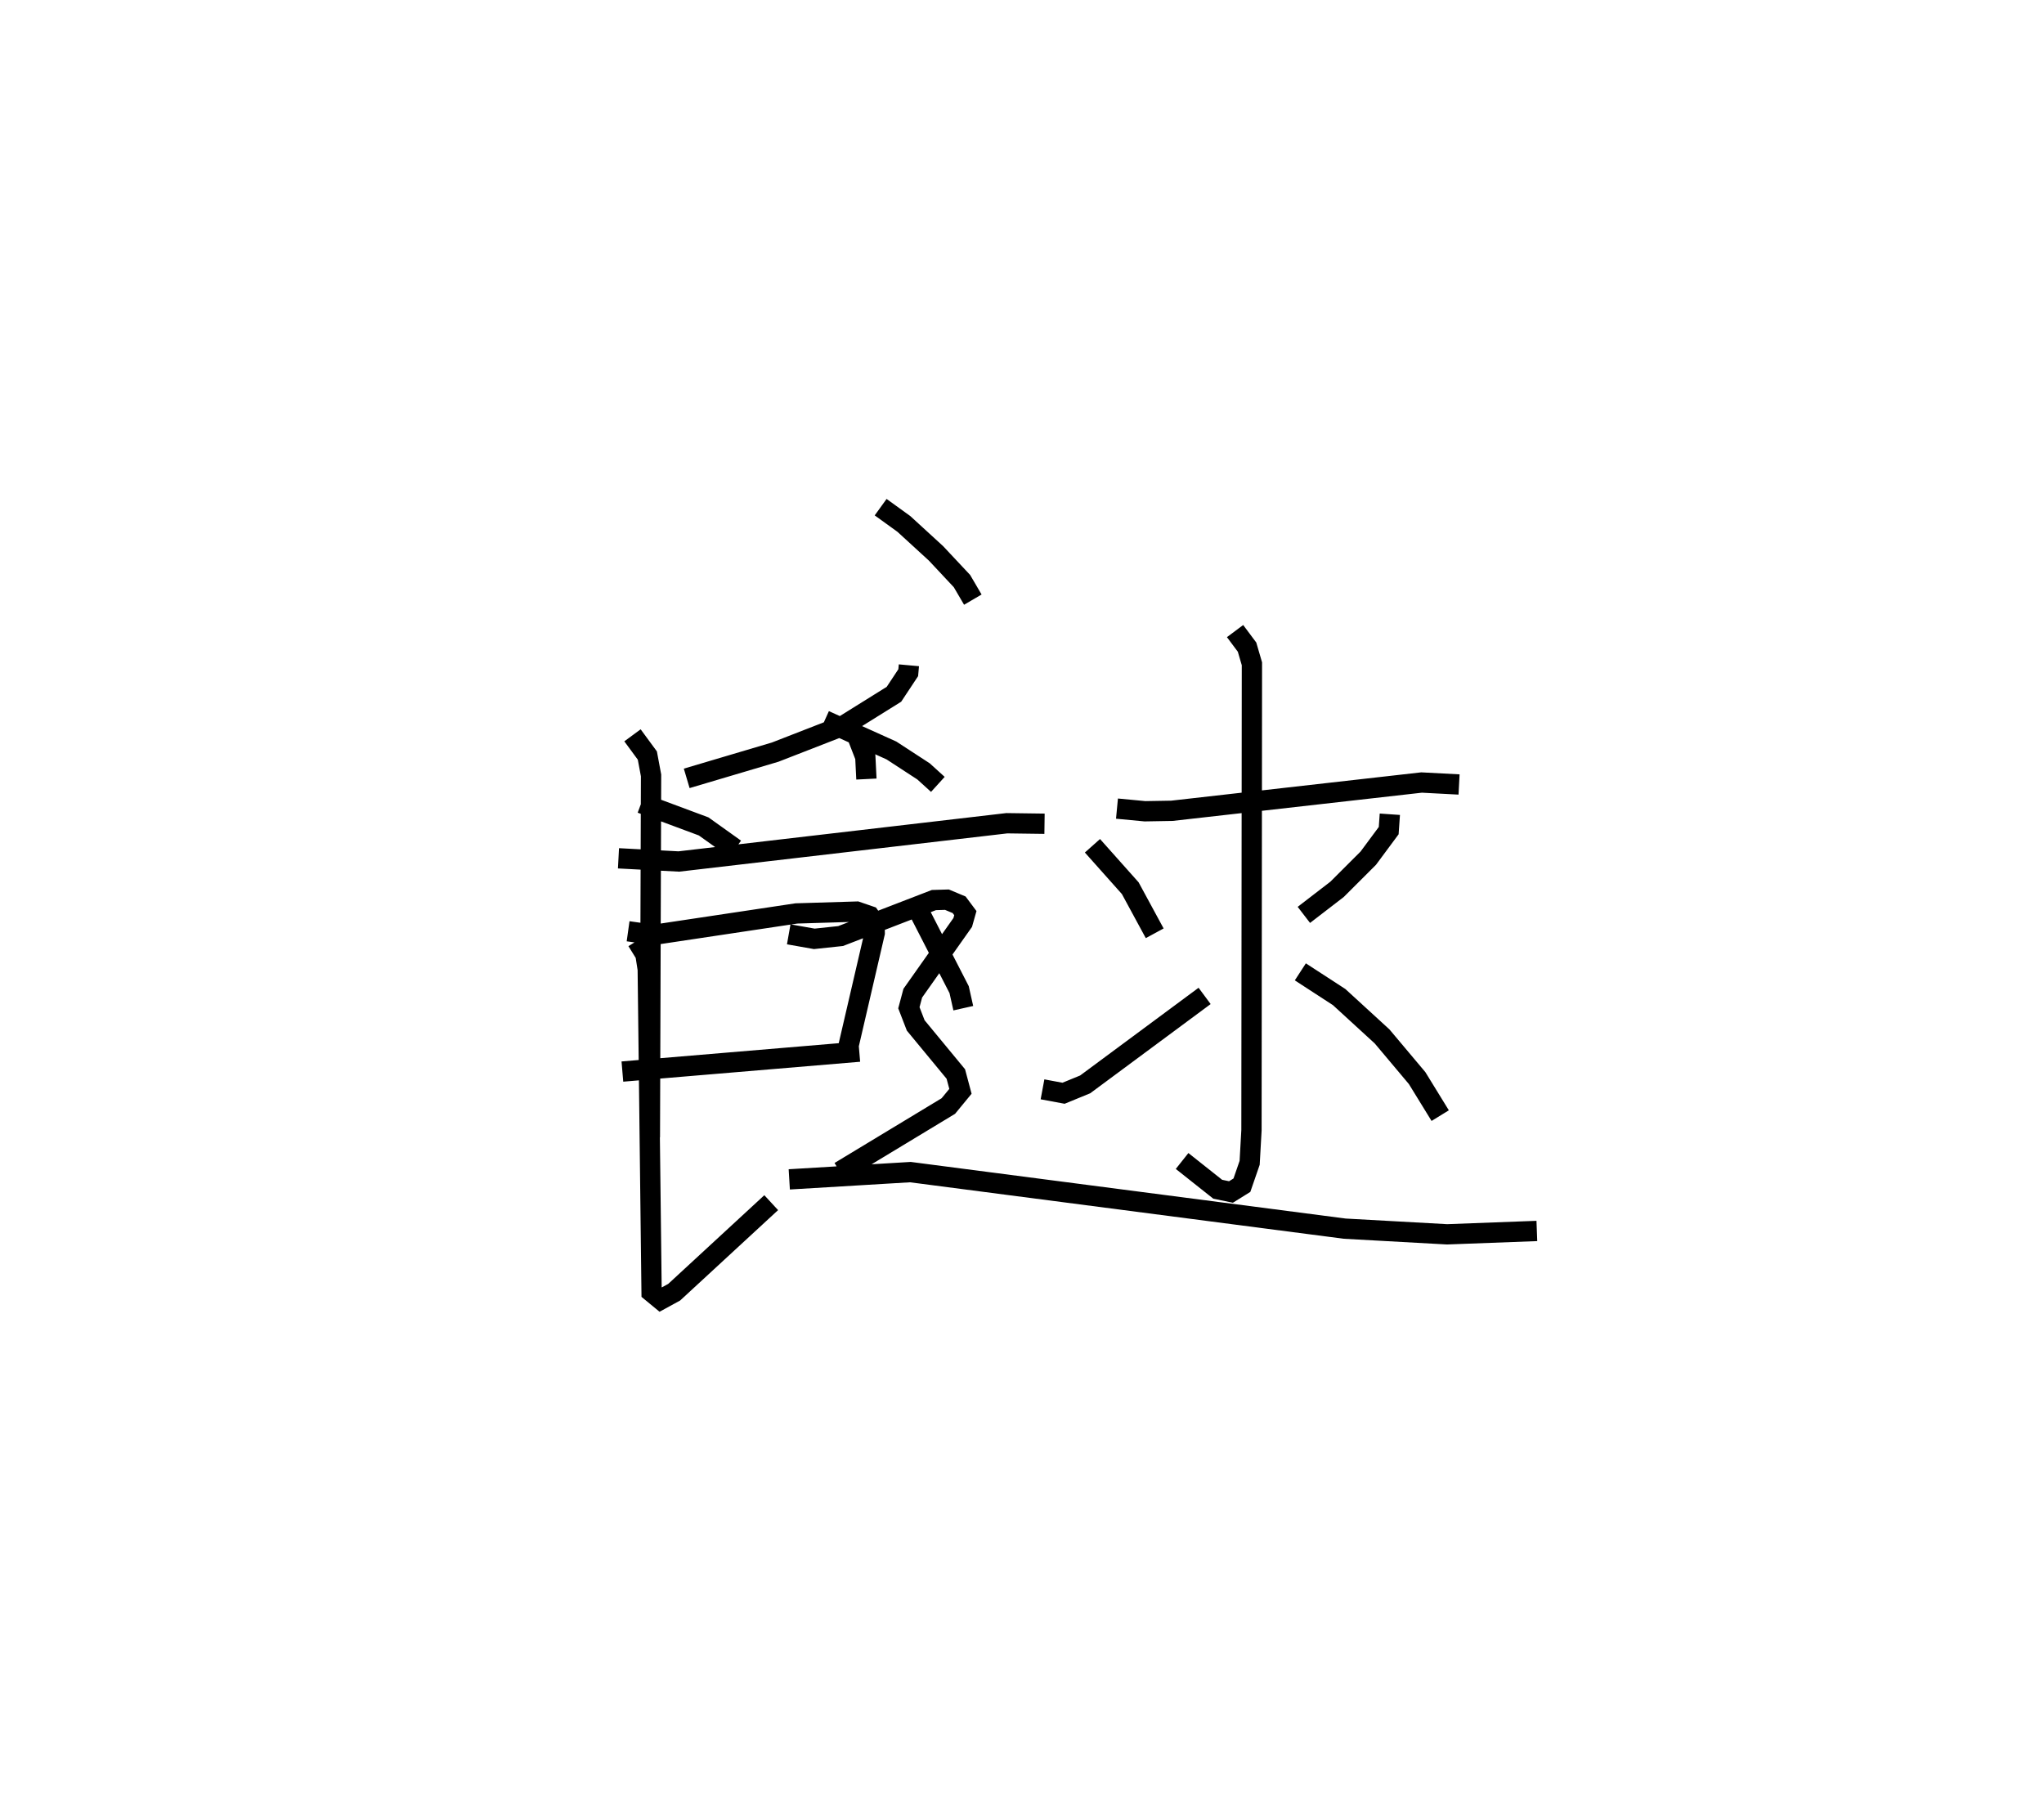 <?xml version="1.0" encoding="utf-8" ?>
<svg baseProfile="full" height="89.059" version="1.1" width="100.761" xmlns="http://www.w3.org/2000/svg" xmlns:ev="http://www.w3.org/2001/xml-events" xmlns:xlink="http://www.w3.org/1999/xlink"><defs /><rect fill="white" height="89.059" width="100.761" x="0" y="0" /><path d="M25,29.043 m0.0,0.0 m19.805,3.751 l-0.033,0.365 -0.704,1.064 l-2.45,1.527 -3.403,1.324 l-4.363,1.294 m-3.363,3.941 l2.974,0.157 16.17,-1.886 l1.858,0.025 m-20.312,-4.359 l0.733,0.997 0.183,0.981 l-0.058,17.836 m10.158,-19.935 l0.462,1.19 0.054,1.087 m-11.101,1.189 l3.078,1.146 1.552,1.108 m-5.277,4.06 l1.261,0.177 7.036,-1.056 l2.973,-0.09 0.633,0.217 l0.246,0.351 0.009,0.485 l-1.344,5.791 m-11.095,1.041 l11.678,-0.982 m-10.955,-5.463 l0.412,0.666 0.115,0.74 l0.189,15.907 0.45,0.371 l0.665,-0.364 4.782,-4.413 m9.469,-9.586 l-0.205,-0.914 -2.23,-4.343 m6.195,-2.369 m3.816,-2.212 l1.379,0.131 1.326,-0.023 l12.31,-1.394 1.848,0.097 m-11.042,-7.562 l0.591,0.791 0.24,0.821 l-0.022,22.994 -0.09,1.605 l-0.381,1.103 -0.539,0.335 l-0.655,-0.136 -1.755,-1.392 m-4.419,-15.538 l1.863,2.09 1.206,2.224 m-5.531,7.692 l1.037,0.193 1.066,-0.437 l5.888,-4.361 m9.131,-8.955 l-0.056,0.807 -1.007,1.358 l-1.538,1.536 -1.637,1.26 m-0.174,2.808 l1.914,1.244 2.117,1.94 l1.726,2.053 1.138,1.85 m-27.584,-29.993 l1.145,0.827 1.579,1.446 l1.285,1.371 0.535,0.914 m-7.301,5.952 l3.288,1.483 1.584,1.032 l0.705,0.64 m-7.351,7.391 l1.26,0.223 1.298,-0.138 l4.598,-1.774 0.643,-0.019 l0.601,0.252 0.307,0.411 l-0.13,0.46 -2.462,3.486 l-0.192,0.719 0.337,0.871 l1.977,2.394 0.228,0.854 l-0.597,0.725 -5.351,3.235 m-2.49,0.38 l5.97,-0.358 21.41,2.787 l5.047,0.28 4.426,-0.166 " fill="none" stroke="black" stroke-width="1" /></svg>